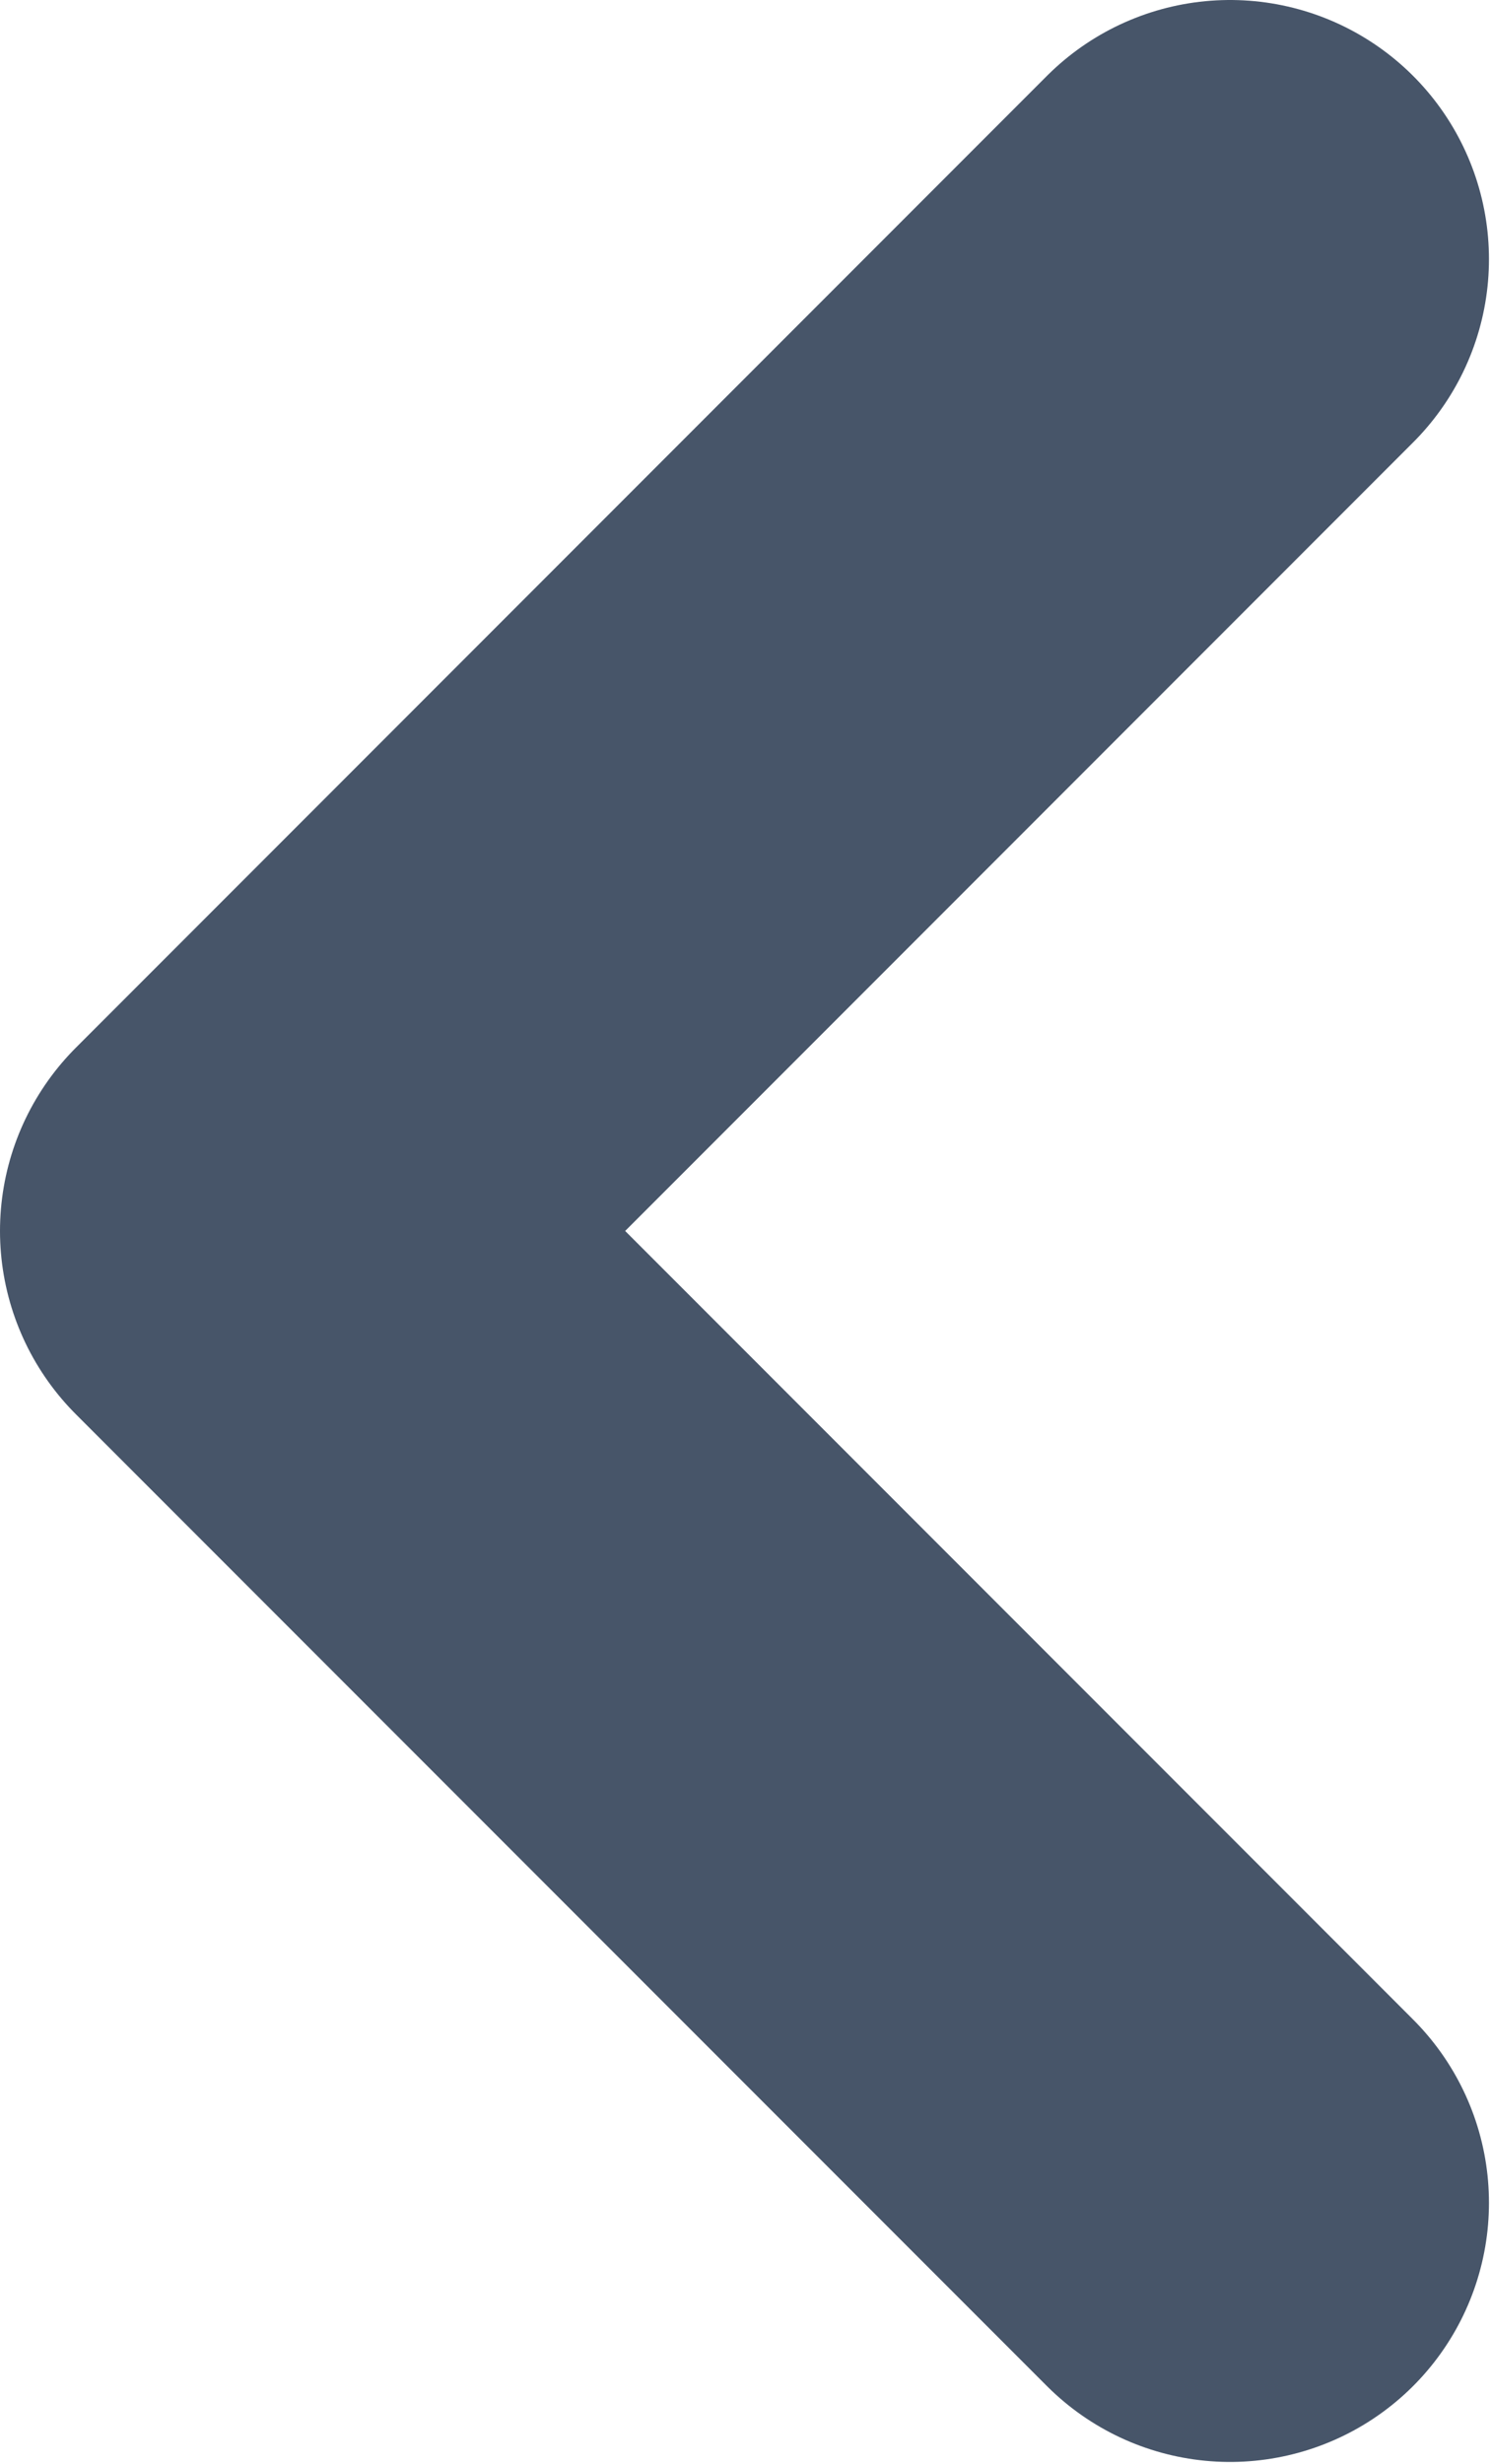 <svg width="5.754" height="9.508" viewBox="0 0 5.754 9.508" fill="none" xmlns="http://www.w3.org/2000/svg" xmlns:xlink="http://www.w3.org/1999/xlink">
	<desc>
			Created with Pixso.
	</desc>
	<defs/>
	<path id="Icon" d="M4.75 8.5L1 4.75L4.75 1" stroke="#475569" stroke-opacity="1" stroke-width="2" stroke-linejoin="round" stroke-linecap="round"/>
</svg>
